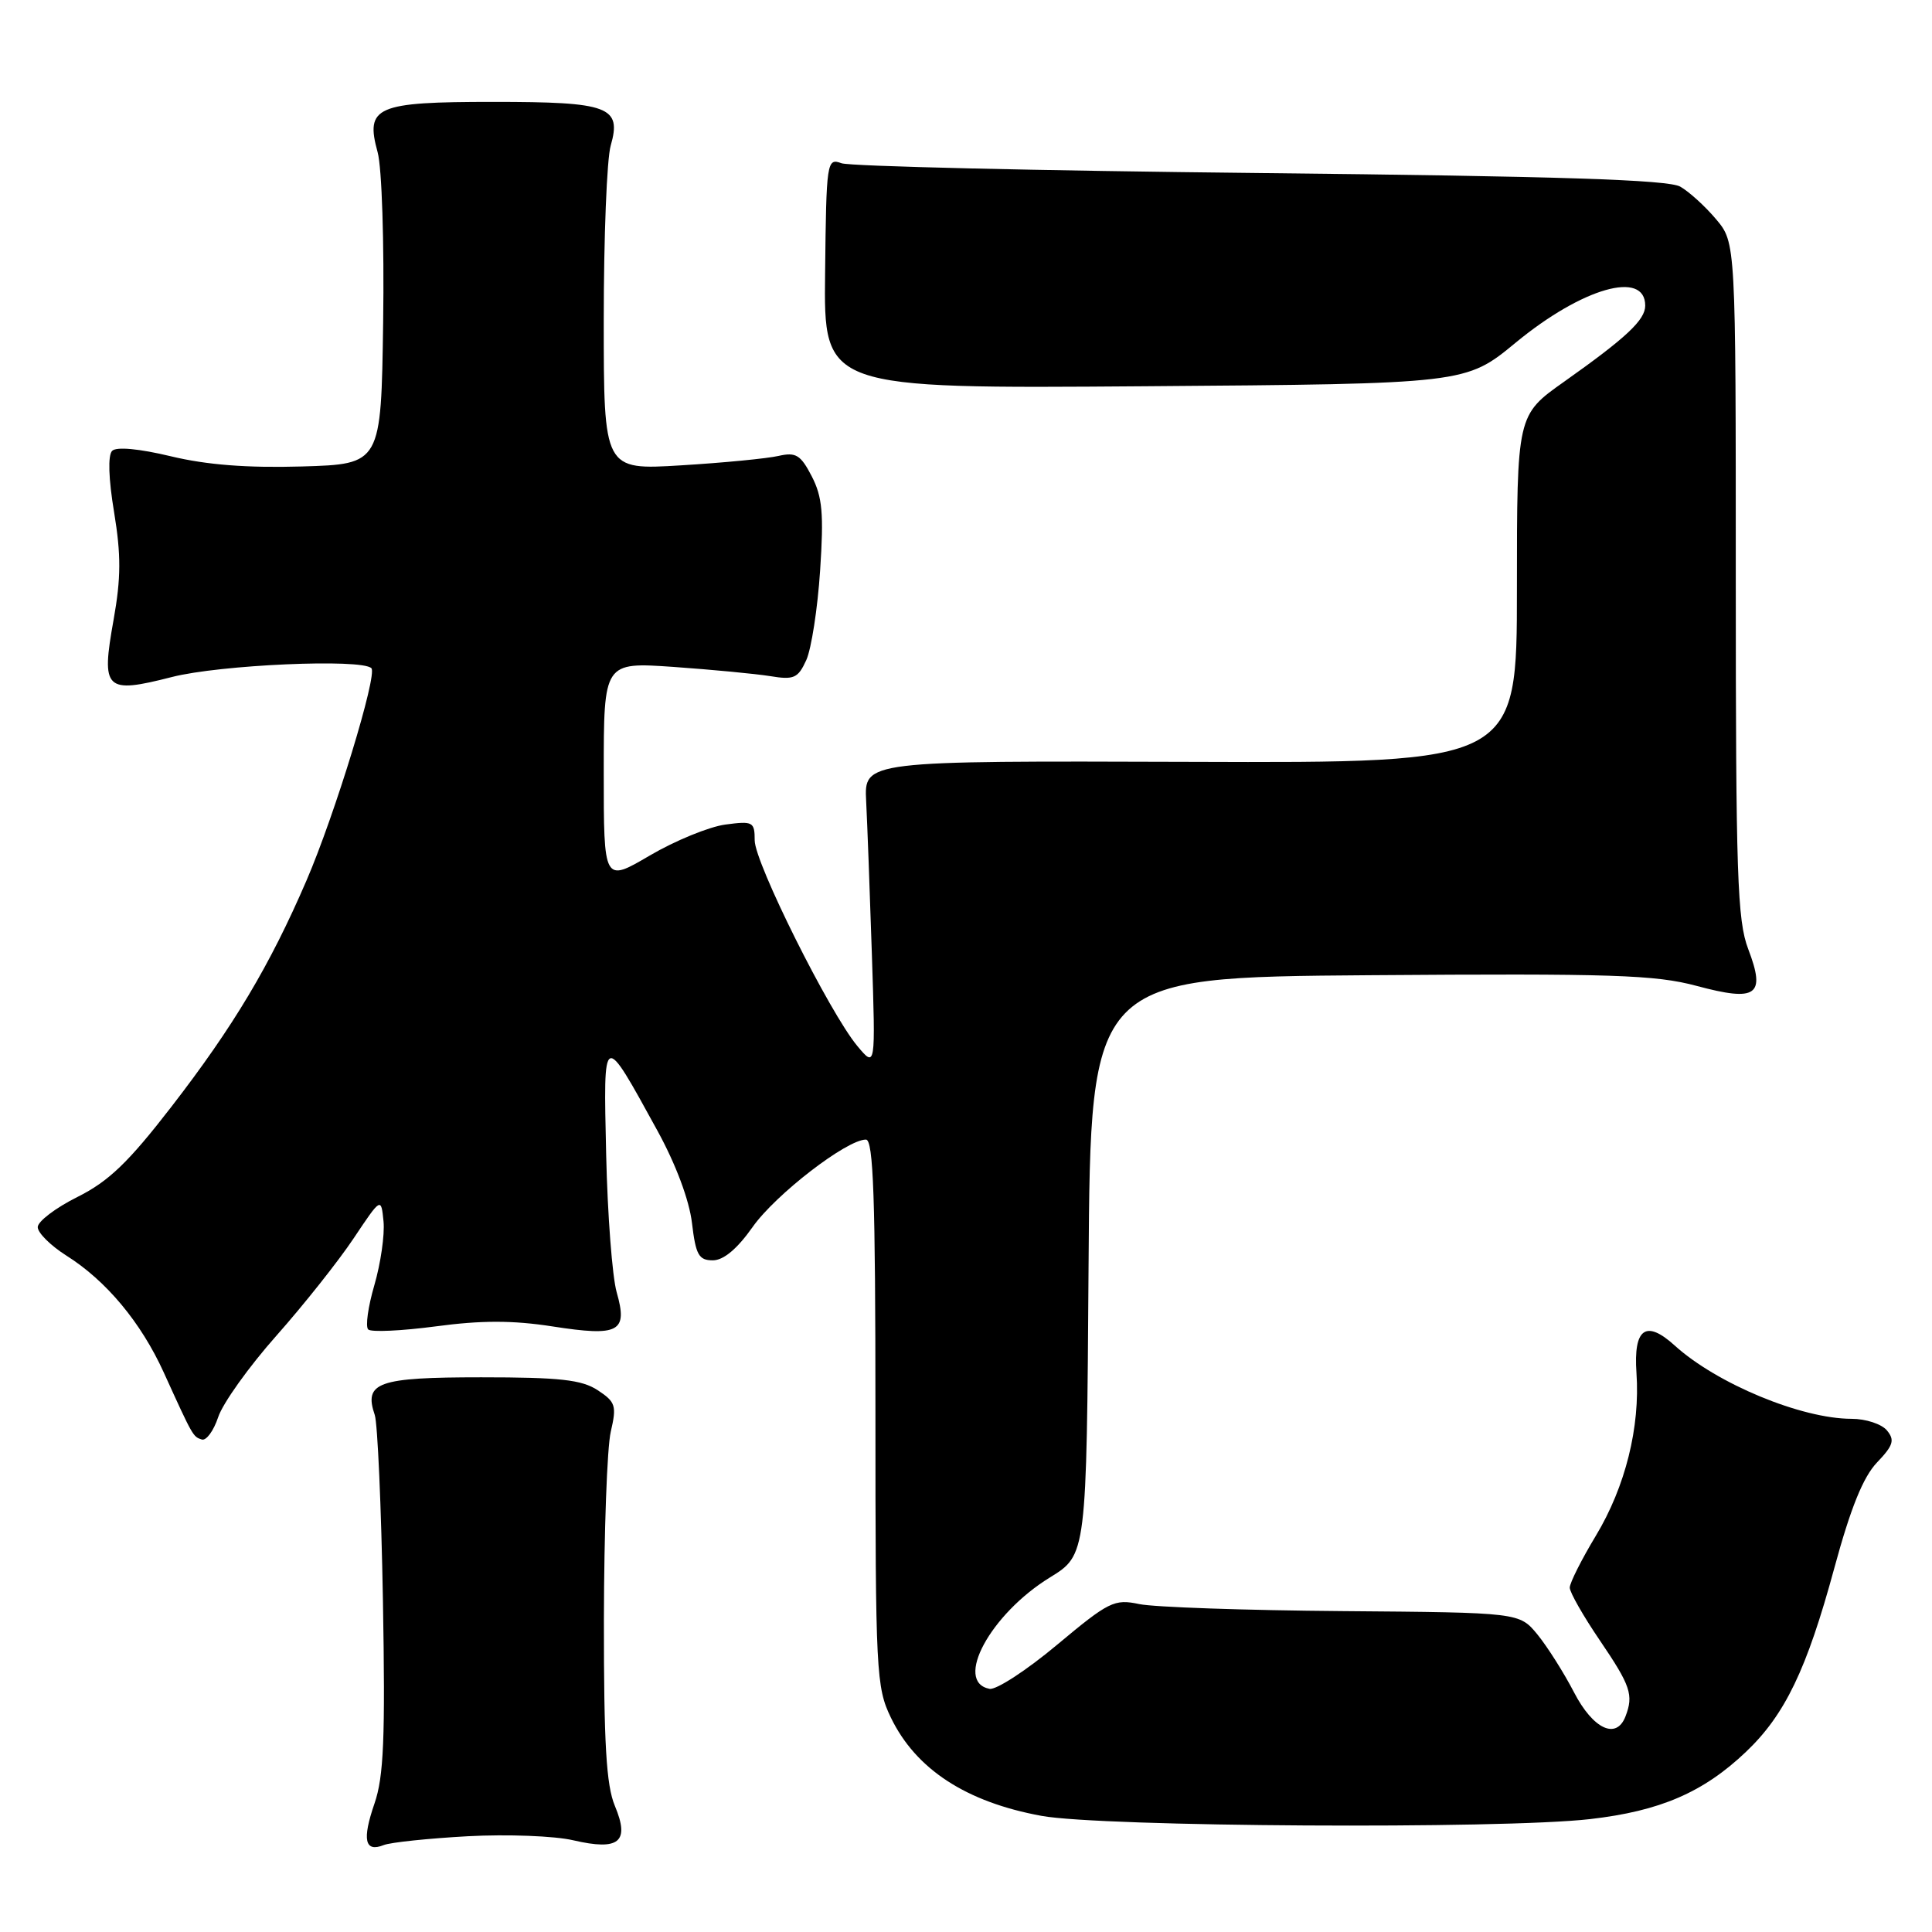 <?xml version="1.0" encoding="UTF-8" standalone="no"?>
<!DOCTYPE svg PUBLIC "-//W3C//DTD SVG 1.1//EN" "http://www.w3.org/Graphics/SVG/1.1/DTD/svg11.dtd" >
<svg xmlns="http://www.w3.org/2000/svg" xmlns:xlink="http://www.w3.org/1999/xlink" version="1.1" viewBox="0 0 256 256">
 <g >
 <path fill="currentColor"
d=" M 62.00 243.31 C 67.22 243.03 73.51 243.27 75.97 243.85 C 82.05 245.26 83.48 244.08 81.47 239.28 C 80.33 236.55 80.01 231.01 80.02 214.63 C 80.04 203.01 80.44 191.79 80.93 189.71 C 81.73 186.26 81.57 185.77 79.20 184.21 C 77.08 182.82 74.18 182.50 63.76 182.50 C 50.05 182.50 48.18 183.17 49.66 187.50 C 50.03 188.60 50.52 199.65 50.74 212.05 C 51.06 230.34 50.85 235.42 49.62 238.98 C 47.96 243.80 48.33 245.48 50.85 244.48 C 51.76 244.12 56.77 243.60 62.00 243.31 Z  M 210.69 241.04 C 219.96 239.98 225.69 237.51 231.34 232.14 C 236.52 227.22 239.40 221.23 243.05 207.80 C 245.22 199.80 246.88 195.71 248.71 193.79 C 250.88 191.52 251.09 190.82 250.03 189.54 C 249.33 188.69 247.22 188.00 245.35 188.00 C 238.70 188.00 227.49 183.35 221.91 178.29 C 218.09 174.82 216.43 176.01 216.84 181.92 C 217.34 189.10 215.37 197.01 211.45 203.51 C 209.55 206.66 208.00 209.75 208.00 210.37 C 208.00 210.99 209.80 214.15 212.00 217.38 C 216.06 223.36 216.48 224.59 215.39 227.42 C 214.19 230.57 211.10 229.13 208.57 224.25 C 207.22 221.64 205.03 218.19 203.72 216.58 C 201.32 213.67 201.32 213.67 177.91 213.48 C 165.03 213.38 152.91 212.96 150.96 212.55 C 147.65 211.85 146.93 212.21 140.06 217.95 C 136.02 221.33 131.99 223.95 131.12 223.78 C 126.36 222.87 131.23 213.87 139.12 209.02 C 143.98 206.03 143.98 206.03 144.24 167.77 C 144.50 129.50 144.50 129.50 181.50 129.22 C 213.65 128.98 219.32 129.17 224.79 130.63 C 232.79 132.78 234.00 131.92 231.65 125.76 C 230.20 121.97 230.00 115.90 230.00 76.79 C 230.00 32.15 230.00 32.15 227.39 29.05 C 225.96 27.35 223.82 25.40 222.64 24.73 C 221.06 23.82 206.55 23.35 167.00 22.93 C 137.57 22.62 112.60 22.04 111.50 21.63 C 109.56 20.92 109.49 21.36 109.33 36.20 C 109.15 51.50 109.15 51.50 151.68 51.18 C 194.22 50.86 194.22 50.86 200.84 45.40 C 209.66 38.13 218.00 35.75 218.00 40.50 C 218.00 42.40 215.50 44.74 207.25 50.58 C 201.00 55.00 201.00 55.00 201.00 78.05 C 201.00 101.10 201.00 101.10 157.75 100.95 C 114.50 100.81 114.50 100.81 114.77 106.15 C 114.92 109.09 115.26 118.25 115.53 126.50 C 116.02 141.50 116.02 141.50 113.60 138.60 C 109.92 134.18 100.00 114.31 100.00 111.35 C 100.00 108.89 99.77 108.77 96.10 109.26 C 93.96 109.55 89.46 111.39 86.10 113.36 C 80.00 116.94 80.00 116.94 80.00 102.33 C 80.00 87.73 80.00 87.73 89.25 88.37 C 94.34 88.73 100.10 89.28 102.05 89.59 C 105.20 90.11 105.74 89.87 106.84 87.46 C 107.51 85.97 108.34 80.63 108.67 75.59 C 109.17 68.06 108.97 65.84 107.56 63.11 C 106.09 60.27 105.46 59.89 103.17 60.41 C 101.70 60.75 95.89 61.32 90.25 61.66 C 80.00 62.29 80.00 62.29 80.00 42.39 C 80.00 31.44 80.41 21.05 80.92 19.30 C 82.40 14.13 80.71 13.50 65.38 13.50 C 49.80 13.50 48.37 14.12 50.04 20.18 C 50.60 22.21 50.92 32.17 50.77 42.66 C 50.50 61.50 50.50 61.50 40.00 61.81 C 32.75 62.02 27.38 61.60 22.64 60.46 C 18.42 59.45 15.43 59.17 14.86 59.74 C 14.28 60.32 14.38 63.44 15.12 67.88 C 16.05 73.54 16.04 76.58 15.05 82.13 C 13.38 91.44 13.92 91.97 22.77 89.71 C 29.11 88.08 47.92 87.25 49.21 88.54 C 50.05 89.38 44.36 108.00 40.60 116.70 C 35.75 127.95 30.92 136.03 22.72 146.64 C 17.00 154.04 14.41 156.53 10.25 158.61 C 7.36 160.05 5.00 161.85 5.00 162.60 C 5.00 163.36 6.71 165.05 8.79 166.37 C 14.08 169.70 18.68 175.22 21.70 181.86 C 25.58 190.39 25.57 190.36 26.73 190.74 C 27.32 190.94 28.30 189.61 28.91 187.78 C 29.51 185.95 32.98 181.09 36.63 176.98 C 40.27 172.87 44.88 167.06 46.87 164.07 C 50.50 158.64 50.50 158.64 50.82 161.85 C 50.99 163.62 50.44 167.41 49.61 170.27 C 48.77 173.14 48.40 175.79 48.79 176.16 C 49.18 176.54 53.21 176.35 57.75 175.75 C 63.79 174.94 67.94 174.94 73.22 175.76 C 82.04 177.13 83.22 176.50 81.71 171.22 C 81.13 169.17 80.50 160.97 80.32 153.00 C 79.95 136.50 79.83 136.56 87.10 149.80 C 89.55 154.26 91.33 159.02 91.69 162.05 C 92.19 166.28 92.59 167.00 94.45 167.00 C 95.87 167.00 97.68 165.49 99.73 162.58 C 102.76 158.28 112.19 151.00 114.74 151.00 C 115.73 151.00 116.00 158.70 116.00 187.18 C 116.00 221.62 116.10 223.57 118.05 227.60 C 121.36 234.44 128.02 238.78 138.00 240.61 C 145.96 242.08 198.97 242.39 210.69 241.04 Z "/>
</g>
</svg>